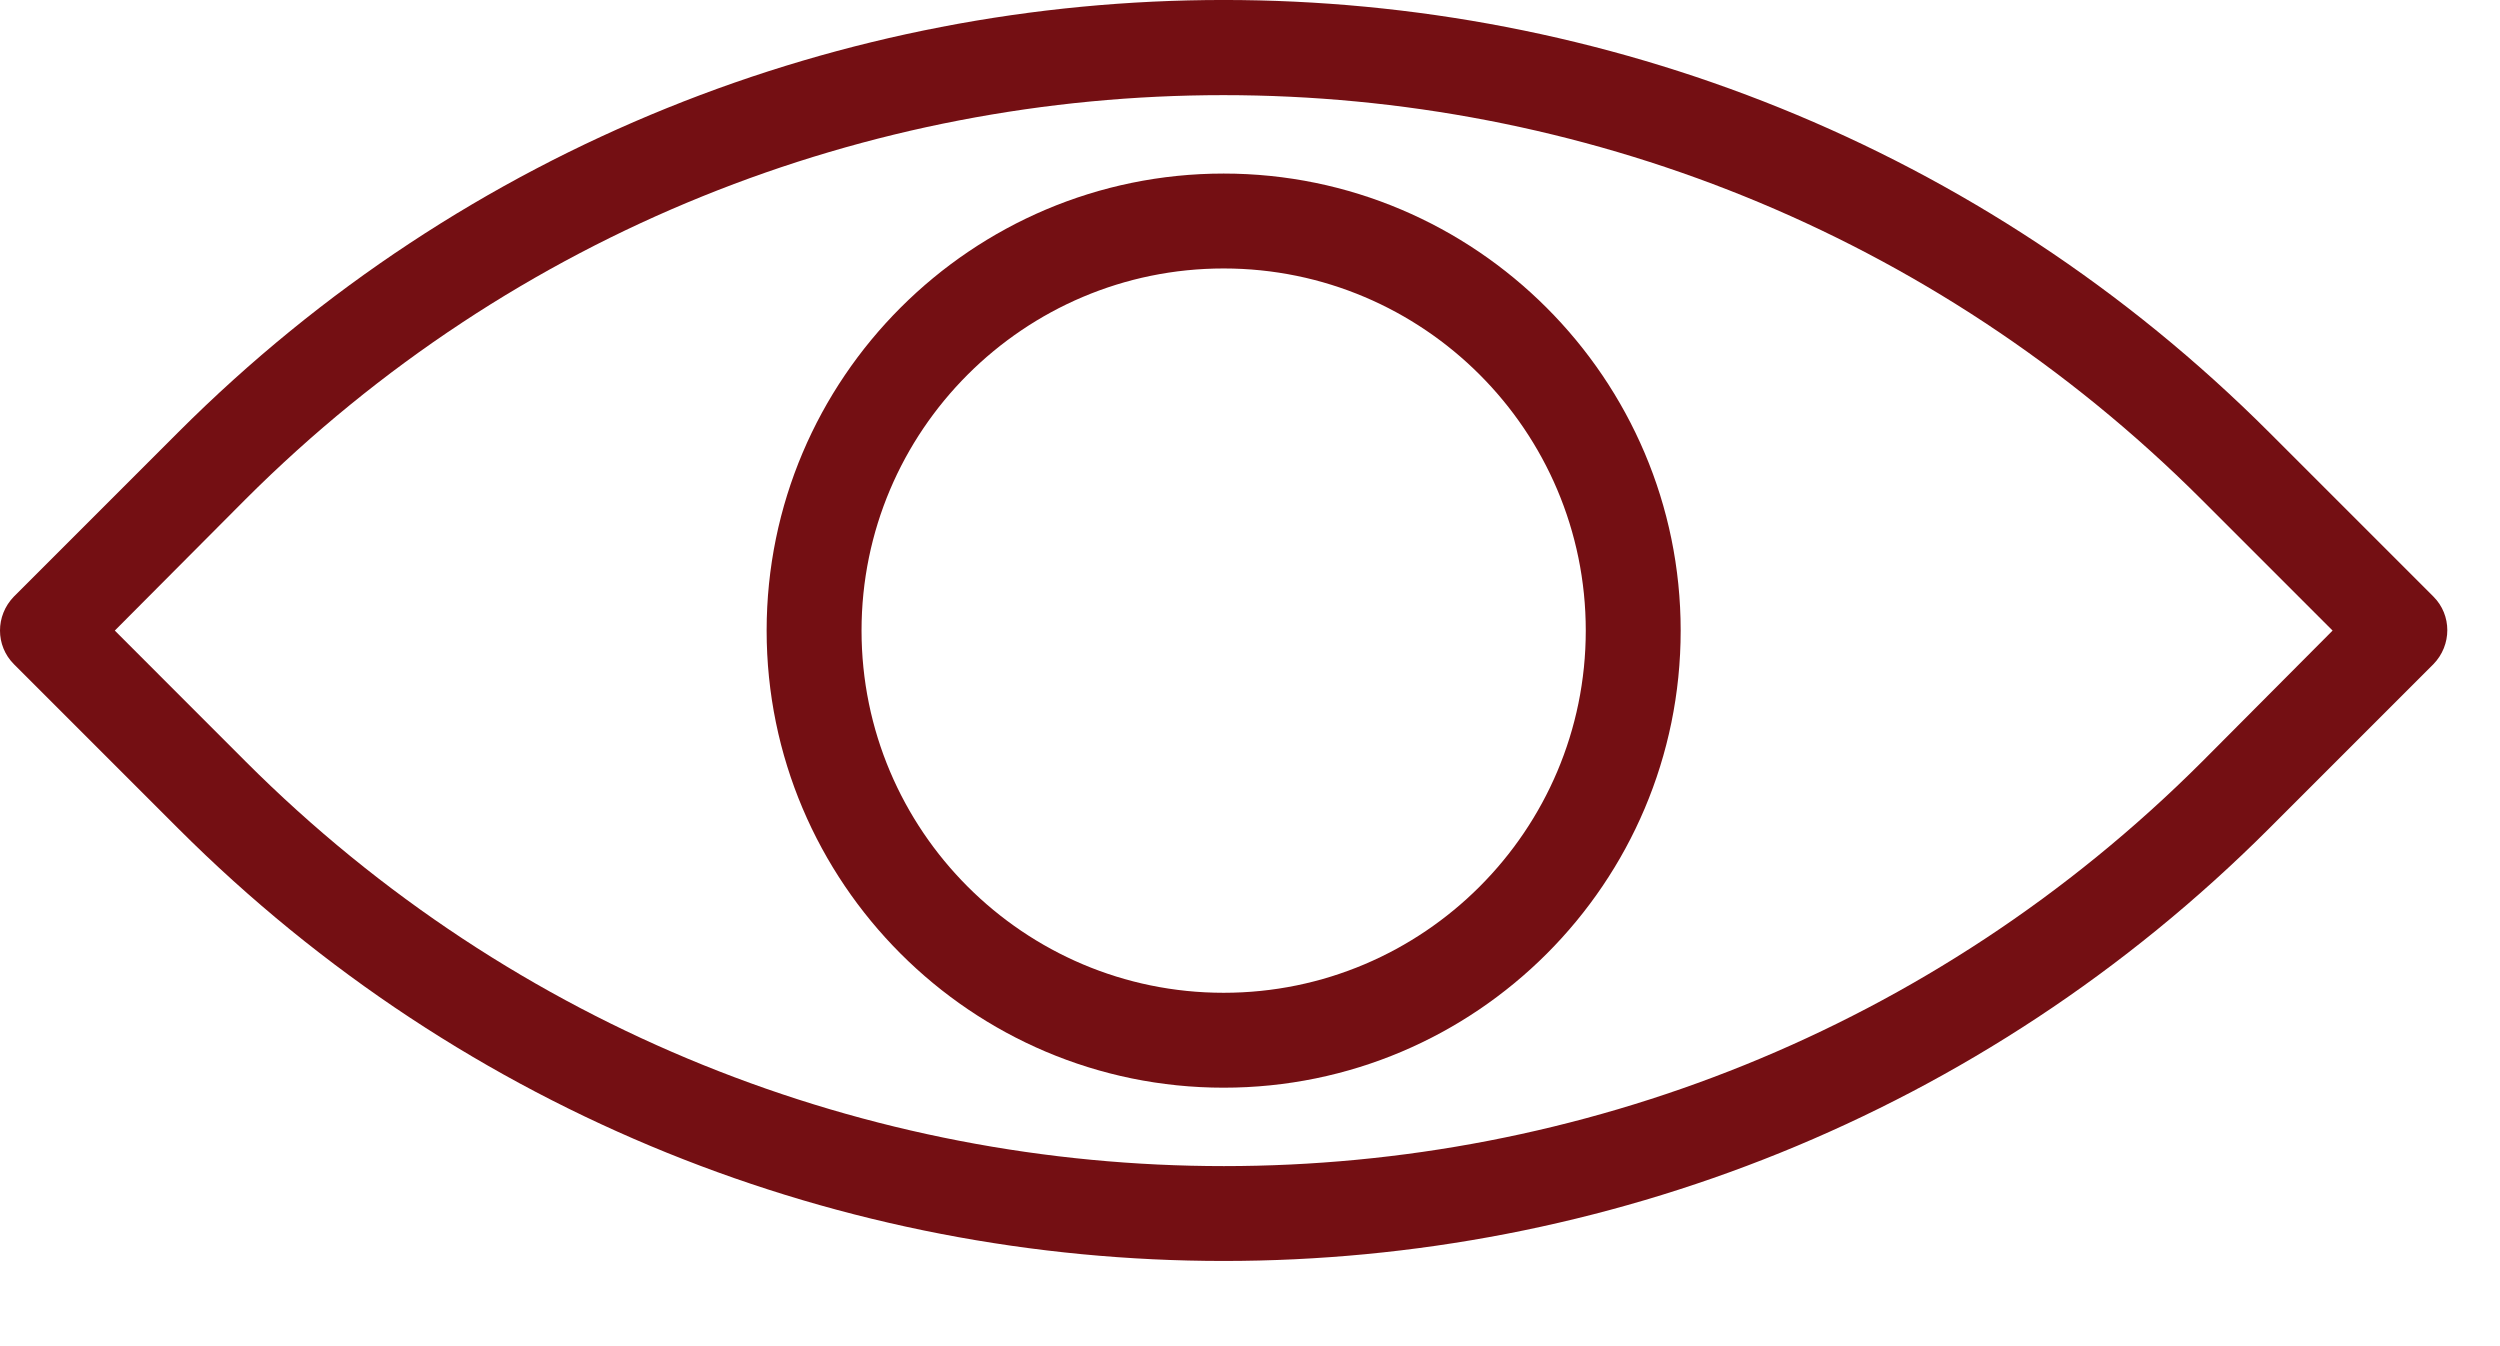 <svg width="26" height="14" viewBox="0 0 26 14" fill="none" xmlns="http://www.w3.org/2000/svg">
<g id="Group">
<g id="Group_2">
<path id="Vector" d="M1.194 6.558L2.555 7.92C8.165 13.53 17.292 13.53 22.903 7.92L24.259 6.558L22.898 5.197C17.287 -0.413 8.16 -0.413 2.549 5.197L1.194 6.558V6.558ZM12.726 13.114C8.788 13.114 4.851 11.613 1.853 8.616L0.144 6.907C-0.048 6.714 -0.048 6.403 0.144 6.205L1.853 4.496C7.848 -1.499 17.604 -1.499 23.599 4.496L25.308 6.205C25.5 6.397 25.5 6.709 25.308 6.907L23.599 8.616C20.601 11.613 16.664 13.114 12.726 13.114V13.114Z" fill="#740F13"/>
<path id="Vector_2" d="M12.726 2.792C10.648 2.792 8.96 4.481 8.96 6.558C8.96 8.636 10.648 10.325 12.726 10.325C14.804 10.325 16.492 8.636 16.492 6.558C16.492 4.481 14.804 2.792 12.726 2.792ZM12.726 11.312C10.102 11.312 7.973 9.177 7.973 6.558C7.973 3.935 10.108 1.805 12.726 1.805C15.344 1.805 17.479 3.94 17.479 6.558C17.479 9.182 15.349 11.312 12.726 11.312Z" fill="#740F13"/>
</g>
</g>
</svg>
